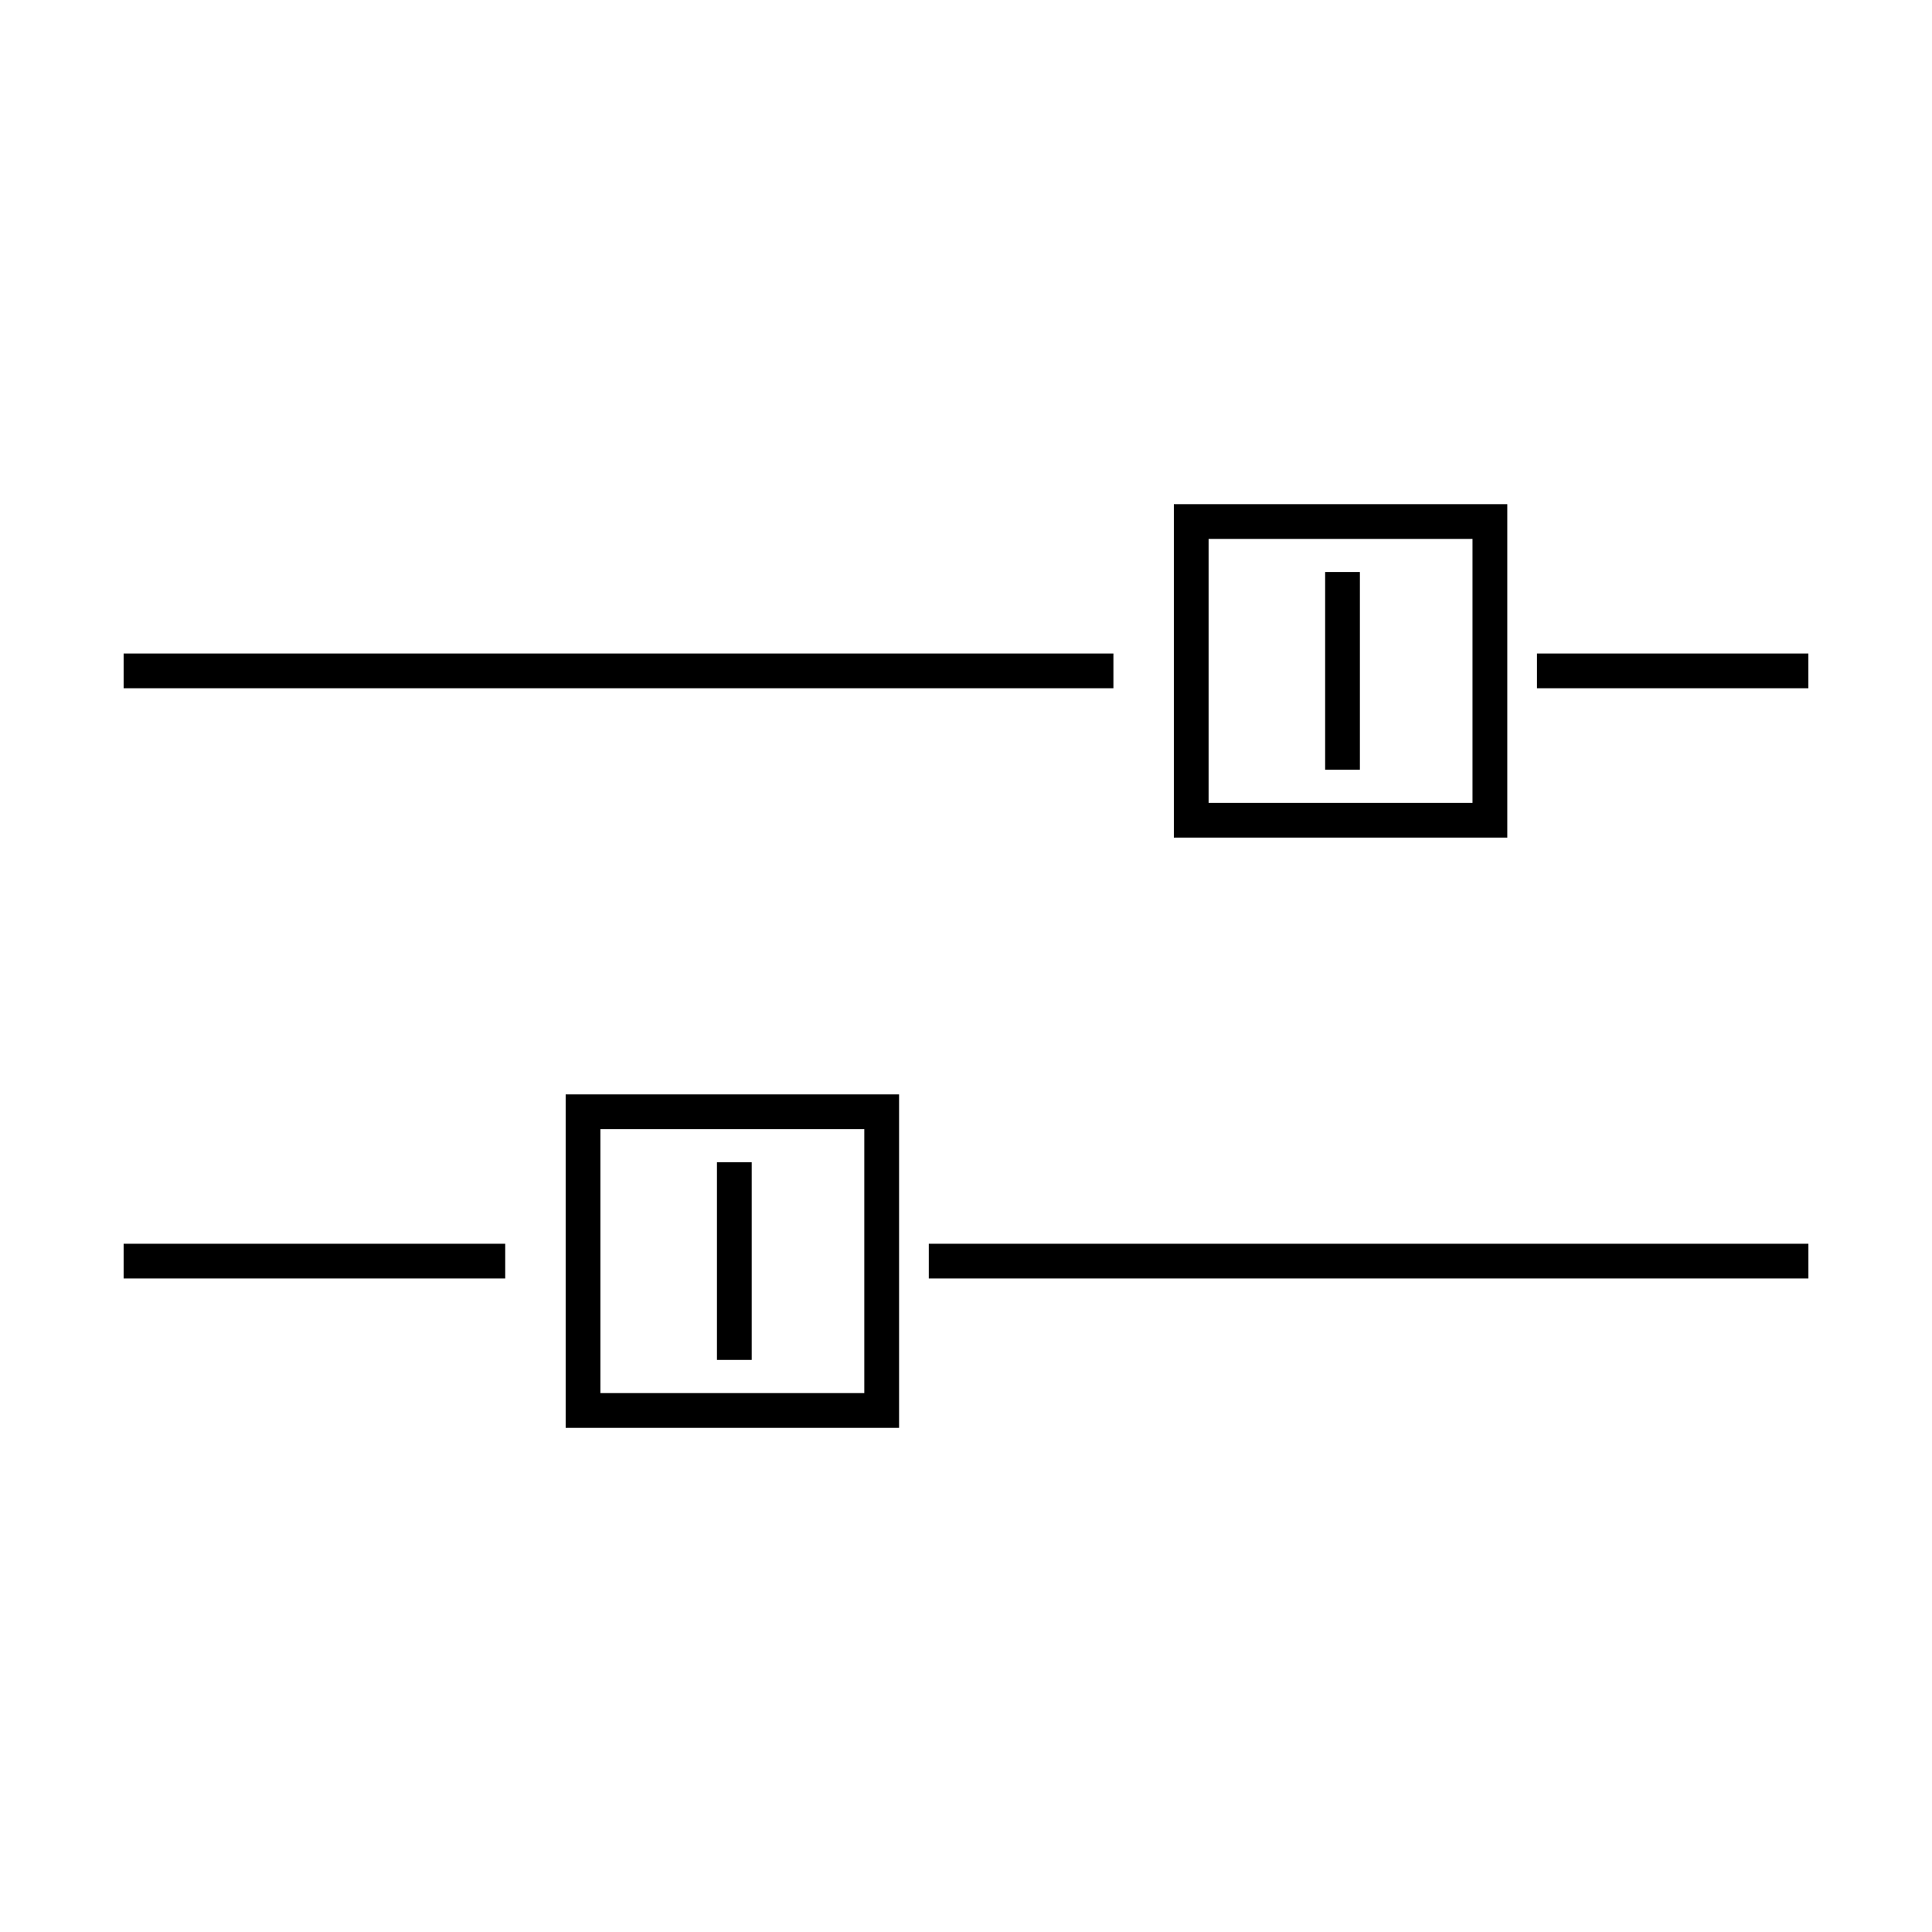 <?xml version="1.0" encoding="utf-8"?>
<!-- Generator: Adobe Illustrator 15.0.0, SVG Export Plug-In . SVG Version: 6.00 Build 0)  -->
<!DOCTYPE svg PUBLIC "-//W3C//DTD SVG 1.1//EN" "http://www.w3.org/Graphics/SVG/1.1/DTD/svg11.dtd">
<svg version="1.1" id="Layer_1" xmlns="http://www.w3.org/2000/svg" xmlns:xlink="http://www.w3.org/1999/xlink" x="0px" y="0px"
	 width="64px" height="64px" viewBox="0 0 64 64" enable-background="new 0 0 64 64" xml:space="preserve">
<g>
	<path d="M49.931,16.701H38.885v11.045h11.046V16.701z M48.779,26.595h-8.743v-8.743h8.743V26.595z"/>
	<rect x="4.095" y="21.648" width="32.788" height="1.151"/>
	<rect x="50.914" y="21.648" width="8.991" height="1.151"/>
	<rect x="43.897" y="18.948" width="1.151" height="6.548"/>
	<path d="M18.738,47.3h11.045V36.254H18.738V47.3z M19.889,37.405h8.742v8.743h-8.742V37.405z"/>
	<rect x="4.095" y="41.201" width="12.641" height="1.151"/>
	<rect x="30.767" y="41.201" width="29.139" height="1.151"/>
	<rect x="23.75" y="38.501" width="1.151" height="6.548"/>
</g>
</svg>
